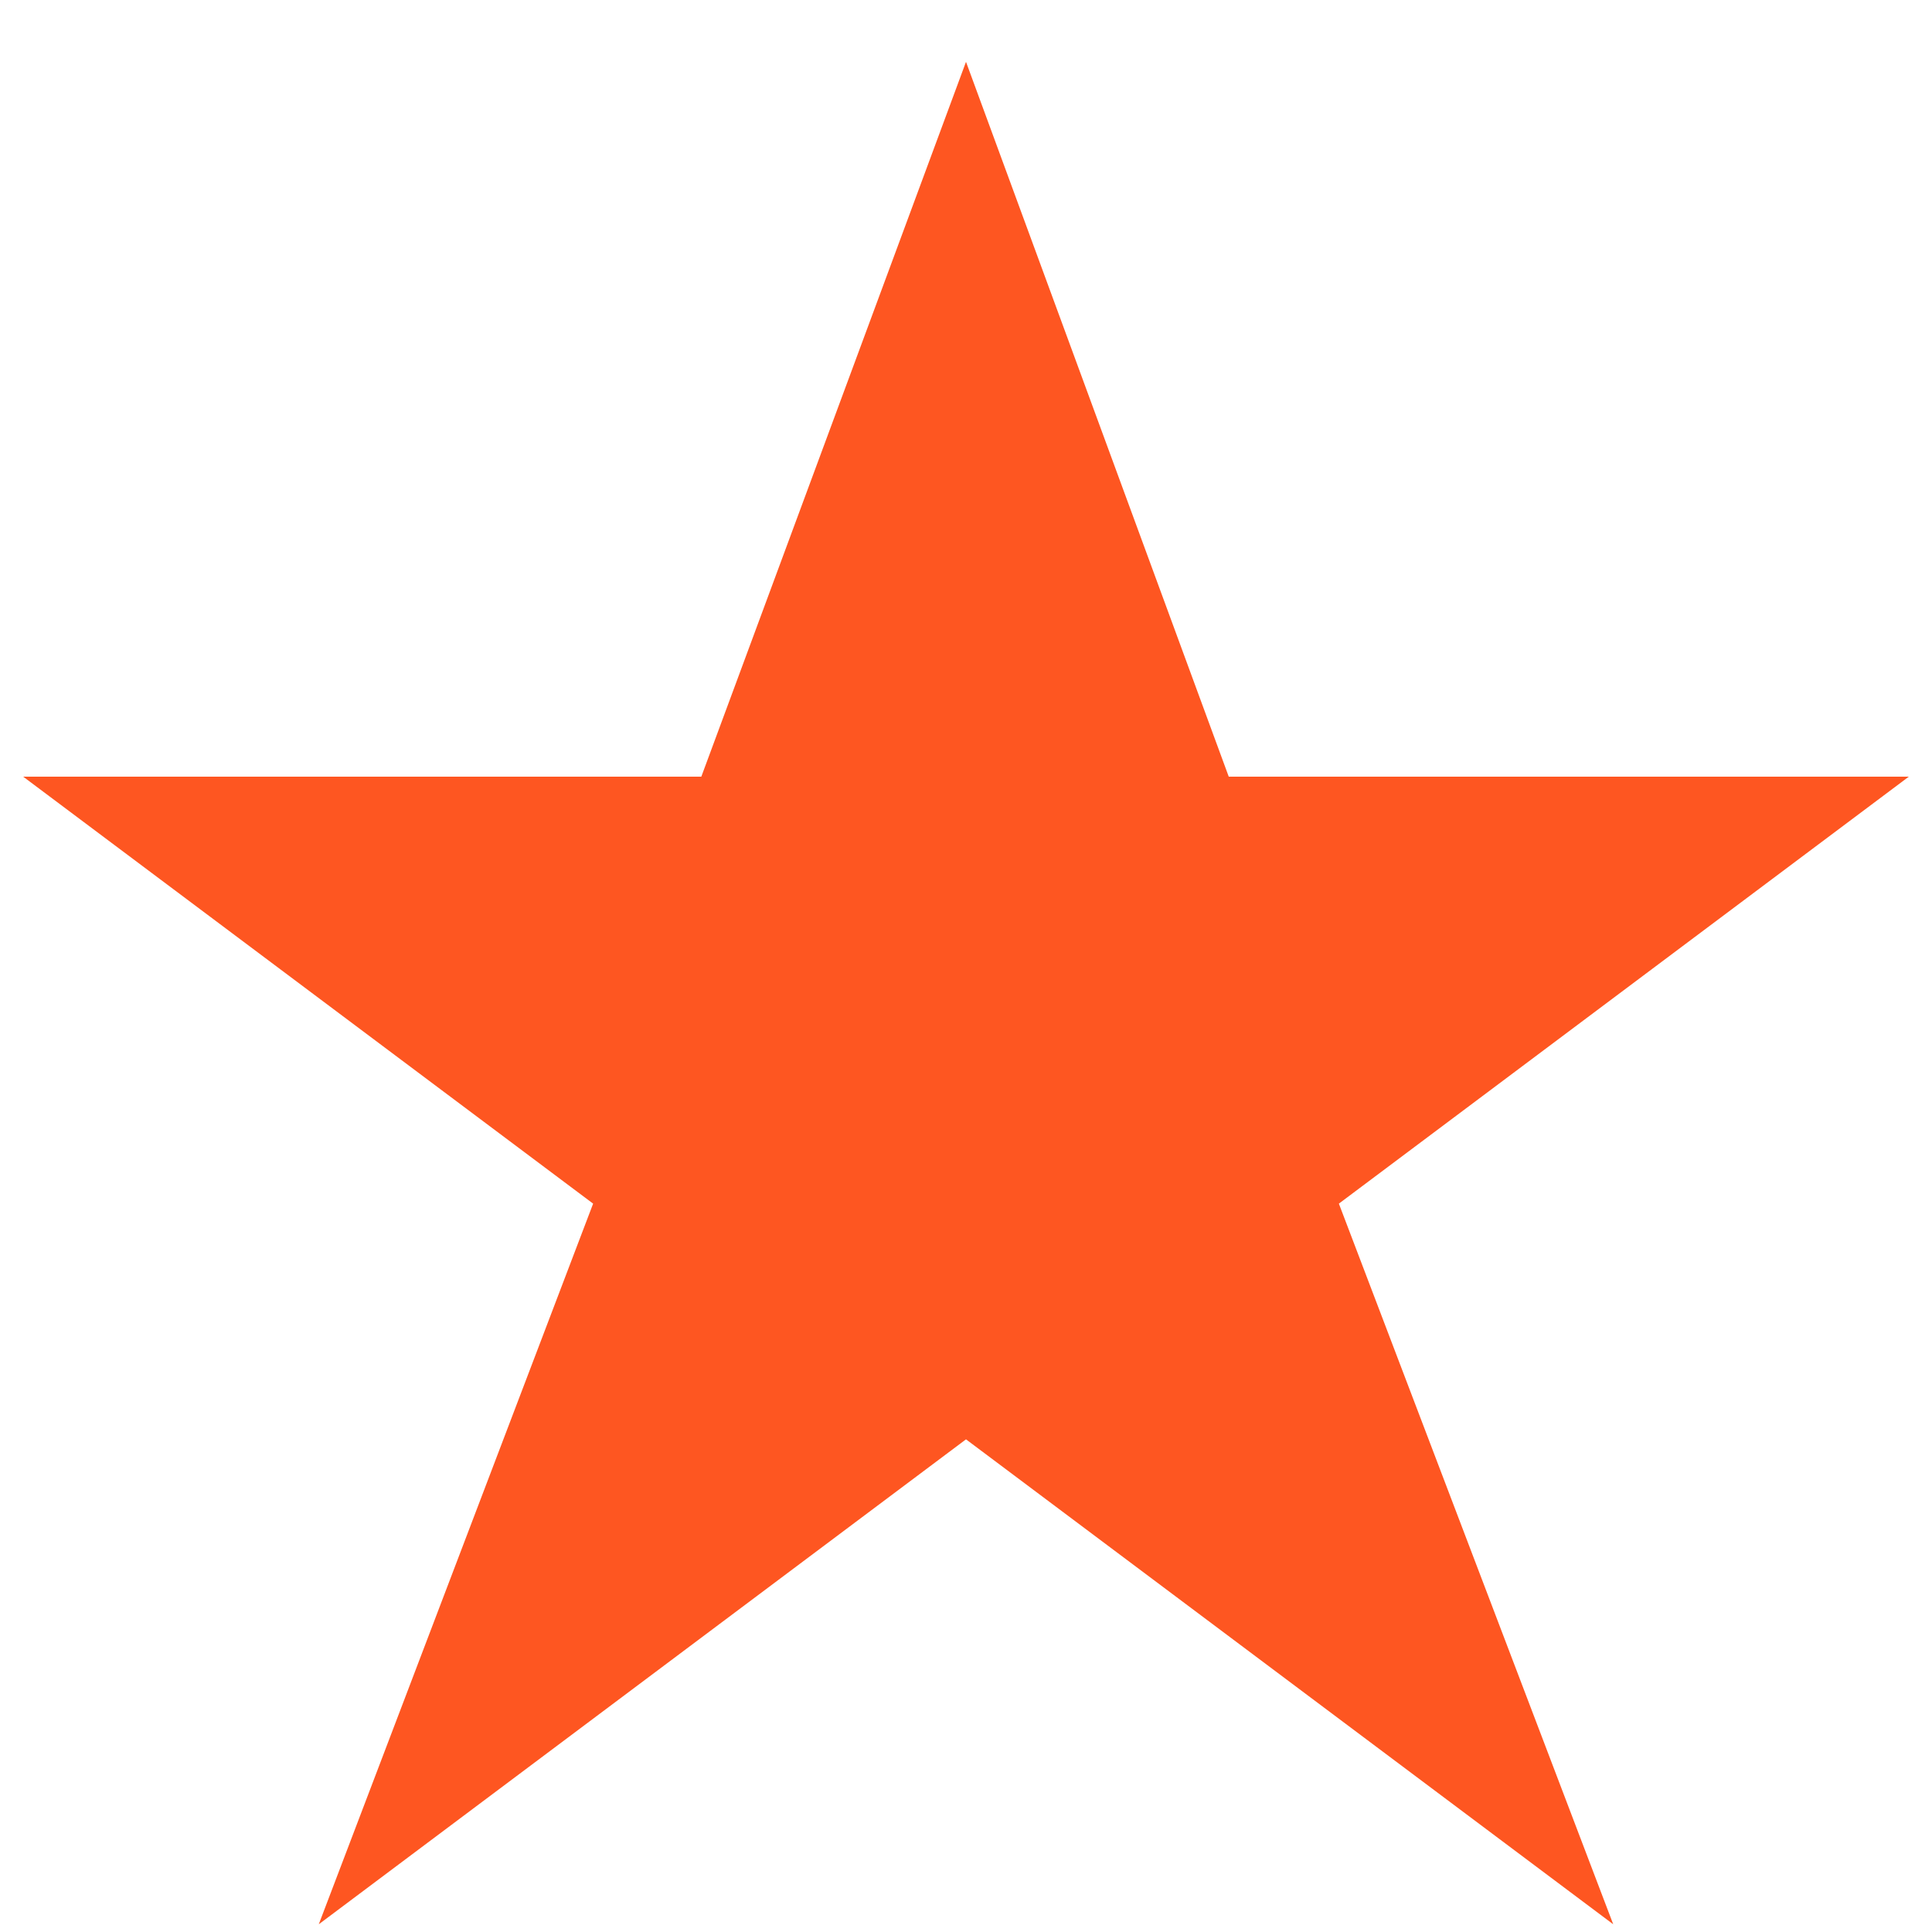 <svg width="16px" height="16px" viewBox="0 0 16 16" version="1.1" xmlns="http://www.w3.org/2000/svg" xmlns:xlink="http://www.w3.org/1999/xlink">
    <g id="UUmarket-1200px" stroke="none" stroke-width="1" fill="none" fill-rule="evenodd">
        <g id="Home-UUmarket-1200px" transform="translate(-43, -750)" fill="#FE5621">
            <g id="Product" transform="translate(21, 560)">
                <g id="Group-17" transform="translate(22, 187)">
                    <polygon id="★" points="8 3.512 5.808 9.432 0.192 9.432 4.912 12.968 2.64 18.936 8 14.92 13.36 18.936 11.088 12.968 15.808 9.432 10.176 9.432"></polygon>
                </g>
            </g>
        </g>
    </g>
</svg>